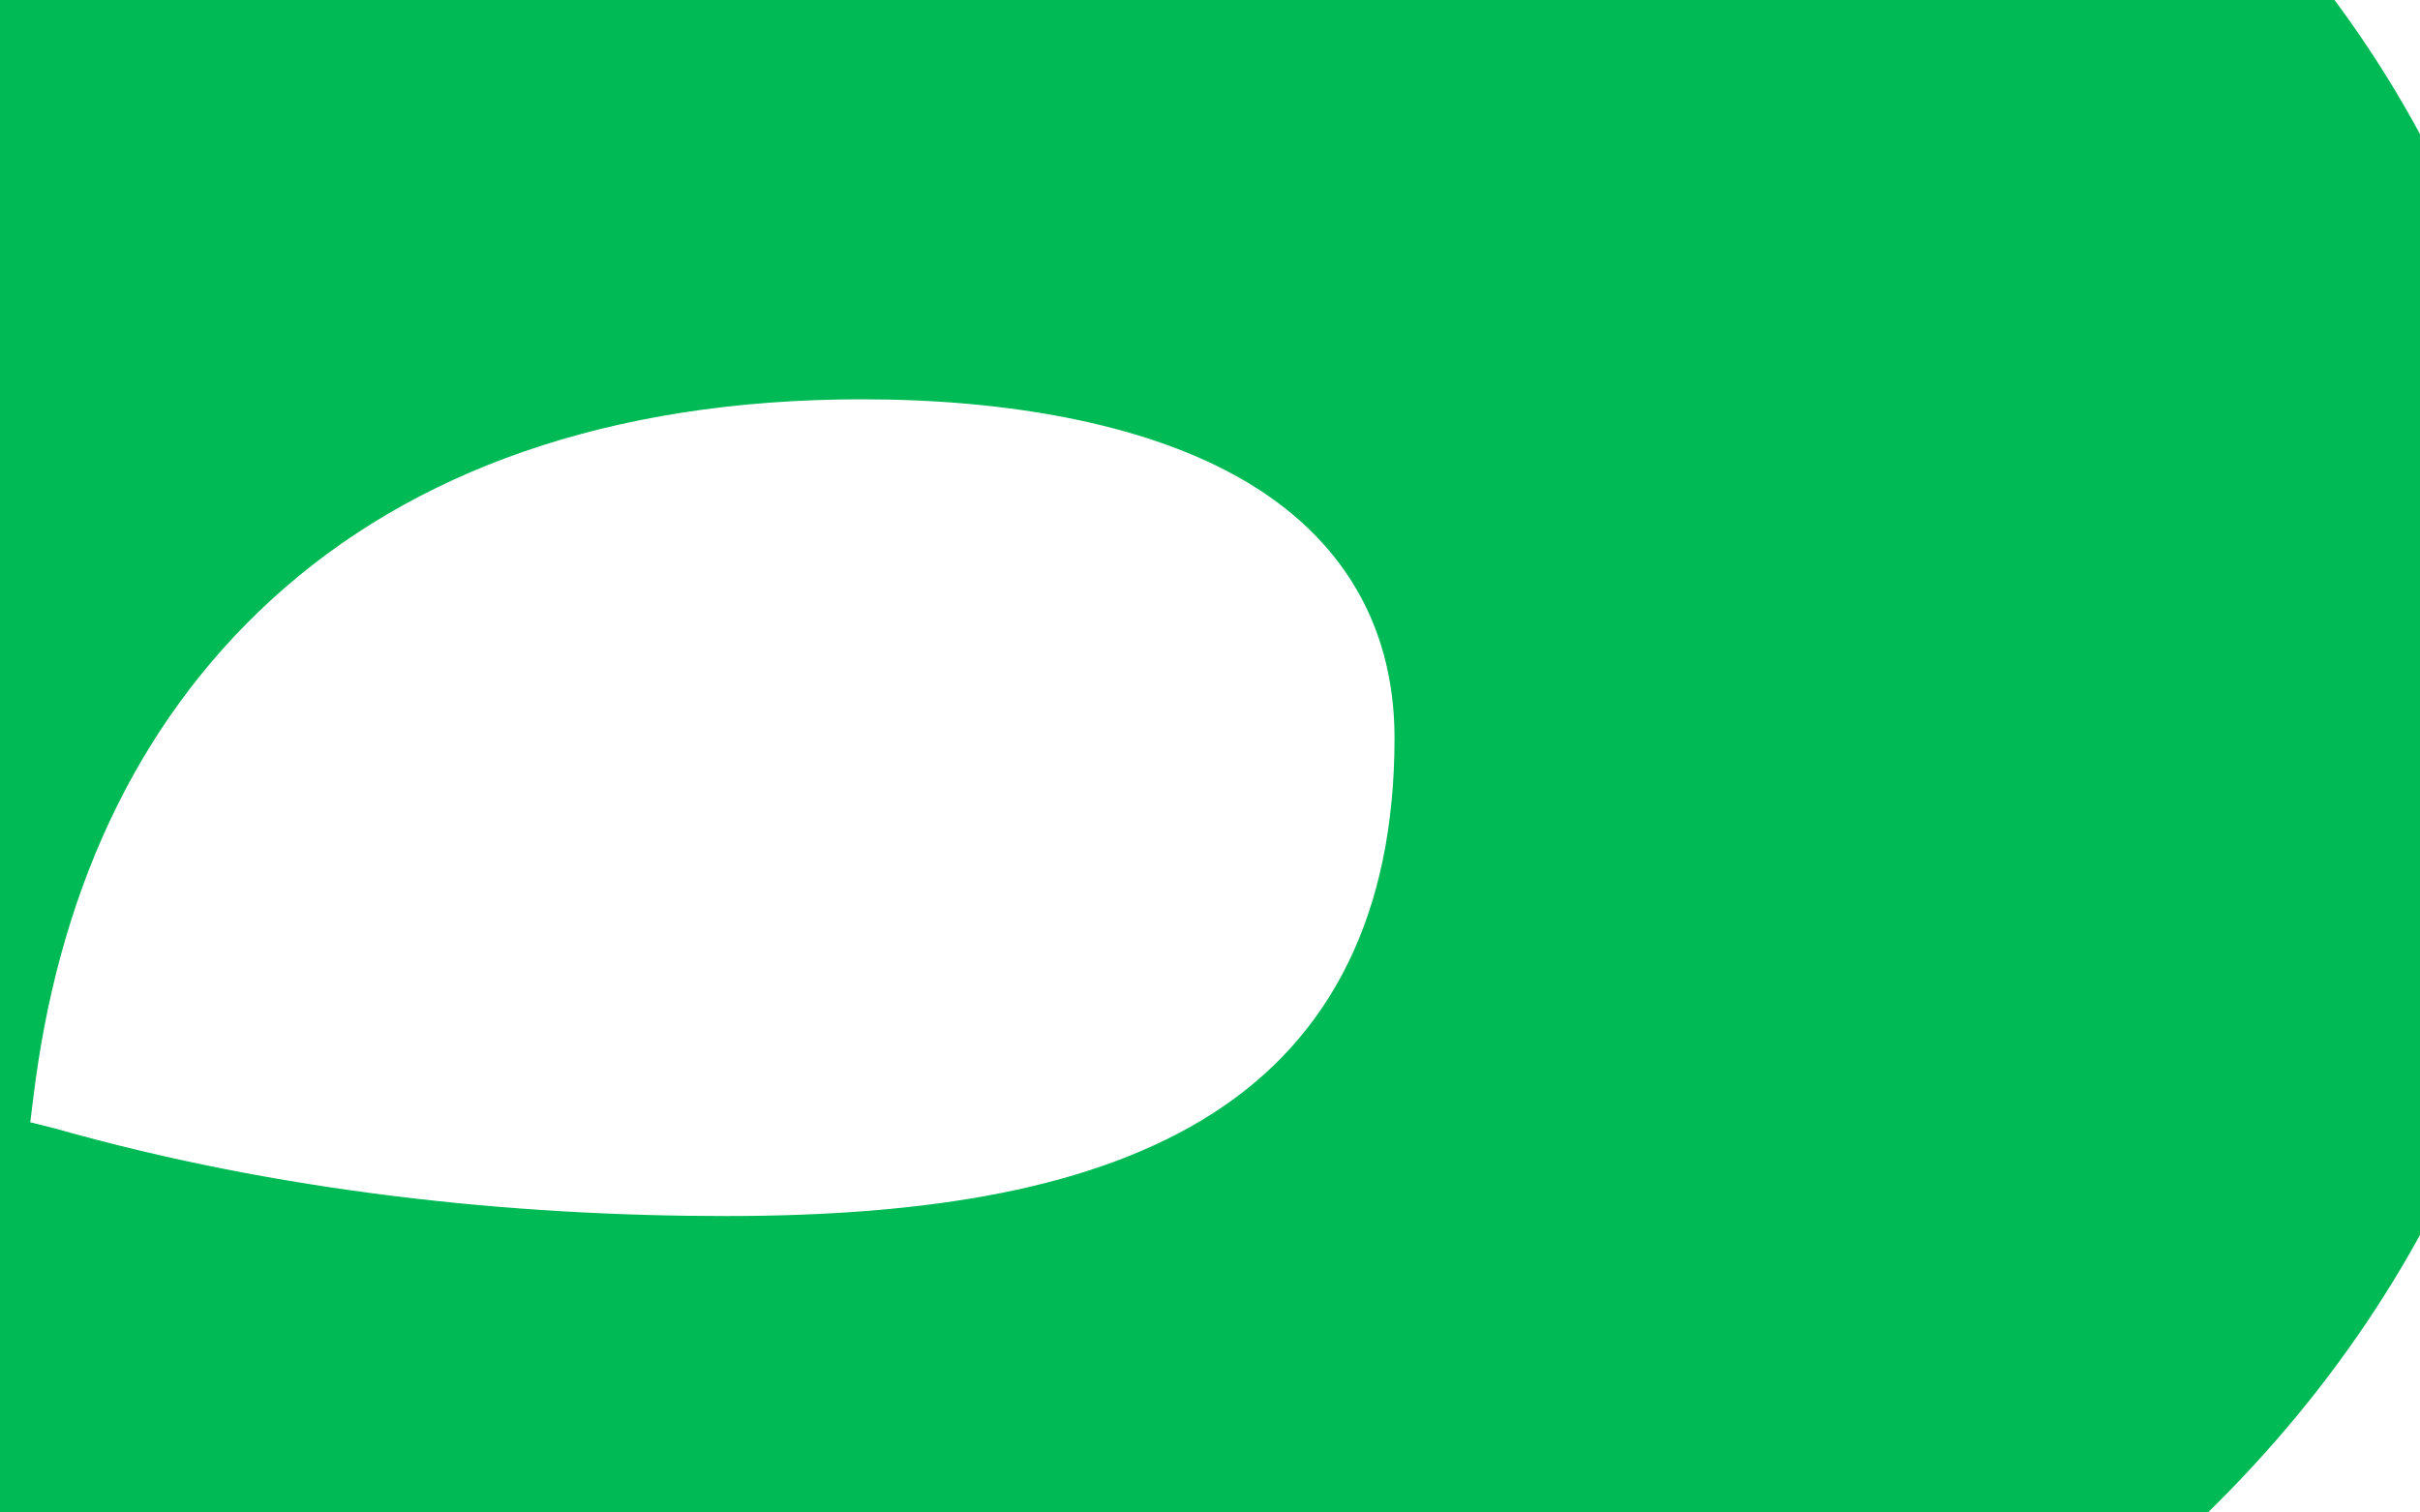<?xml version="1.0" encoding="utf-8"?>
<!-- Generator: Adobe Illustrator 26.4.0, SVG Export Plug-In . SVG Version: 6.00 Build 0)  -->
<svg version="1.1" id="Layer_1" xmlns="http://www.w3.org/2000/svg" xmlns:xlink="http://www.w3.org/1999/xlink" 
	 viewBox="35 20 80 50" >
<style type="text/css">
    svg
    {
        background-color: #ff92b9;
    }
	.st0{fill-rule:evenodd;clip-rule:evenodd;fill:#00BA55;}
</style>
<path class="st0" d="M-2.3,64.3c0-20.5,7.7-36.6,19.8-47.5C29.6,5.9,46.1,0,63.8,0C78,0,91.9,3.5,102.3,10.6
	c10.3,7.1,17.2,17.8,17.2,32.5c0,24.3-22.6,42.5-56.2,42.5c-7,0-14.6-0.8-22.4-2.5l-2.1-0.5l1.1,1.9c4.3,7.5,13,13.3,30.1,13.3
	c17.9,0,37.3-2.8,50.4-15.6l0.5,35.9c-13.7,9.7-34,15.1-53.7,15.1c-21.3,0-38.6-7-50.7-19.1C4.4,102.1-2.3,84.9-2.3,64.3z
	 M63.5,33.2c-8.4,0-14.9,2.4-19.5,6.6c-4.6,4.2-7.1,9.9-7.9,16.5l-0.1,0.8l0.8,0.2c7.4,2.1,15.1,2.9,22.2,2.9
	c6.7,0,12.2-0.9,16.1-3.4c3.9-2.5,6-6.6,6-12.4c0-4-2-6.9-5.3-8.7C72.7,34,68.3,33.2,63.5,33.2z"/>
</svg>
